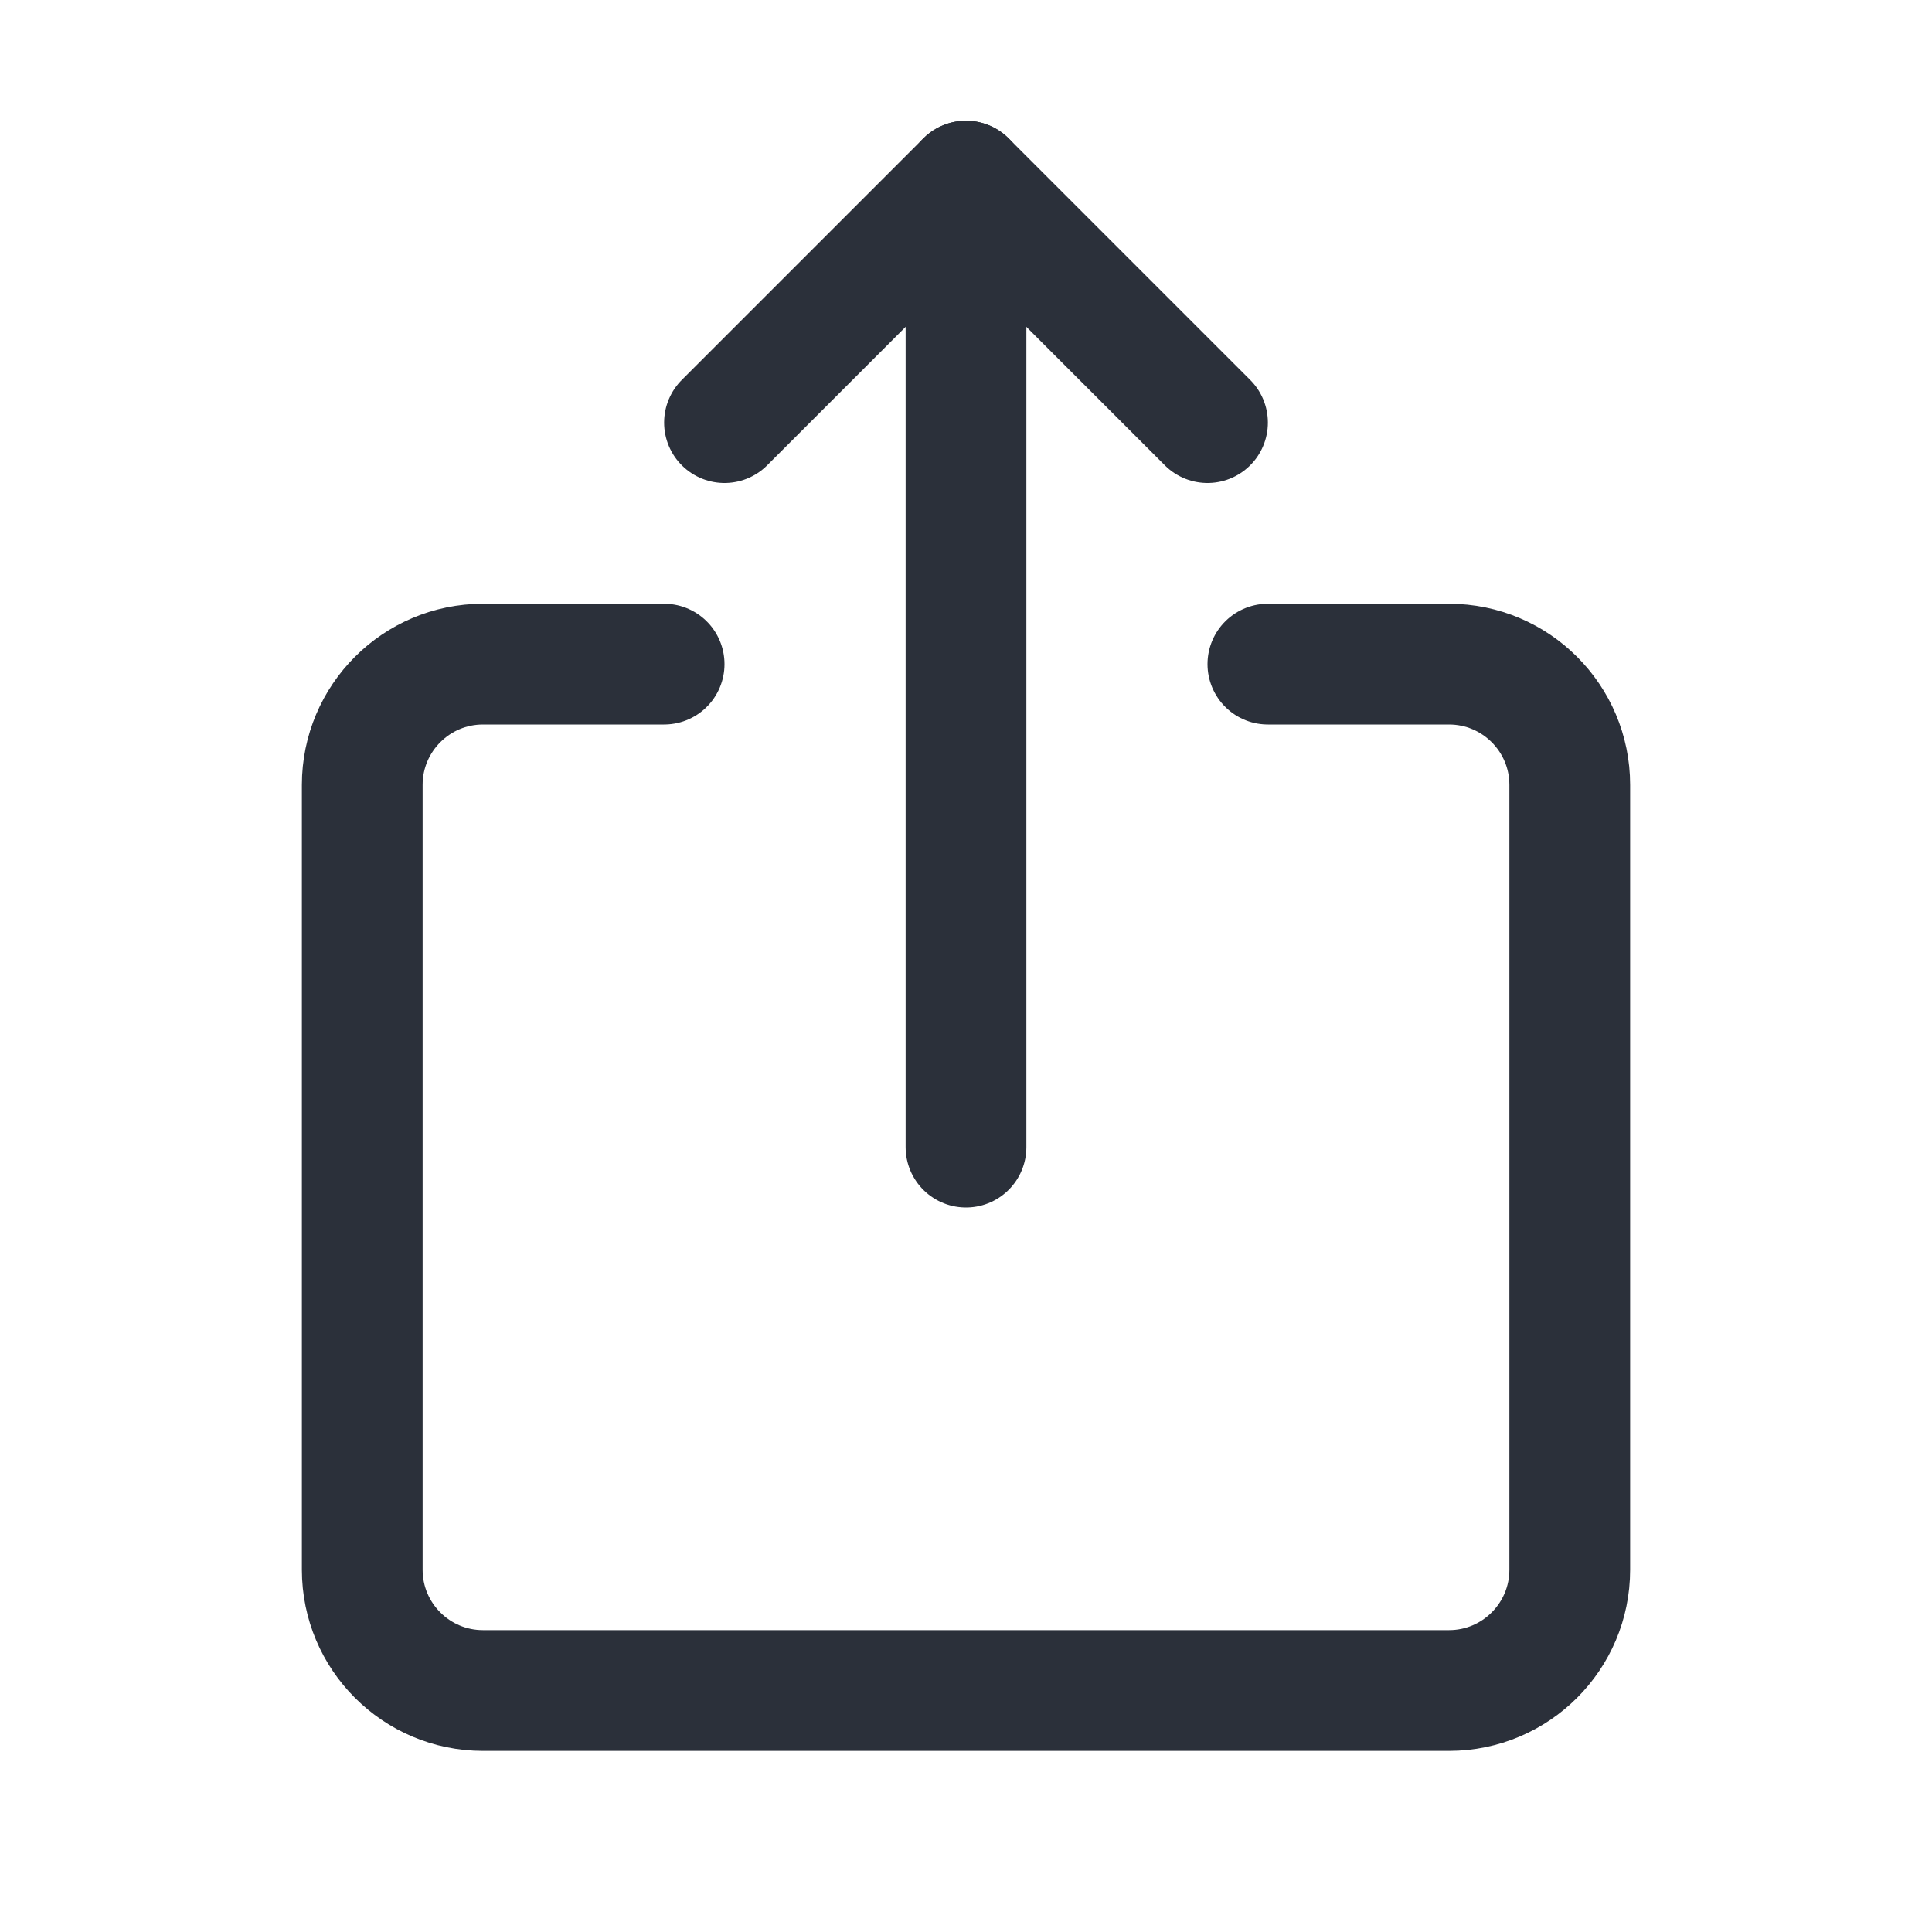 <svg viewBox="0 0 16 16" fill="none" xmlns="http://www.w3.org/2000/svg">
<path d="M8 9.5L8 1.5" stroke="#2B303A" stroke-linecap="round"/>
<path d="M10 3.5L8 1.5L6 3.5" stroke="#2B303A" stroke-linecap="round" stroke-linejoin="round"/>
<path d="M10.5 5.5H12C12.552 5.5 13 5.948 13 6.5V13C13 13.552 12.552 14 12 14H4C3.448 14 3 13.552 3 13V6.5C3 5.948 3.448 5.5 4 5.5H5.5" stroke="#2B303A" stroke-linecap="round"/>
</svg>
